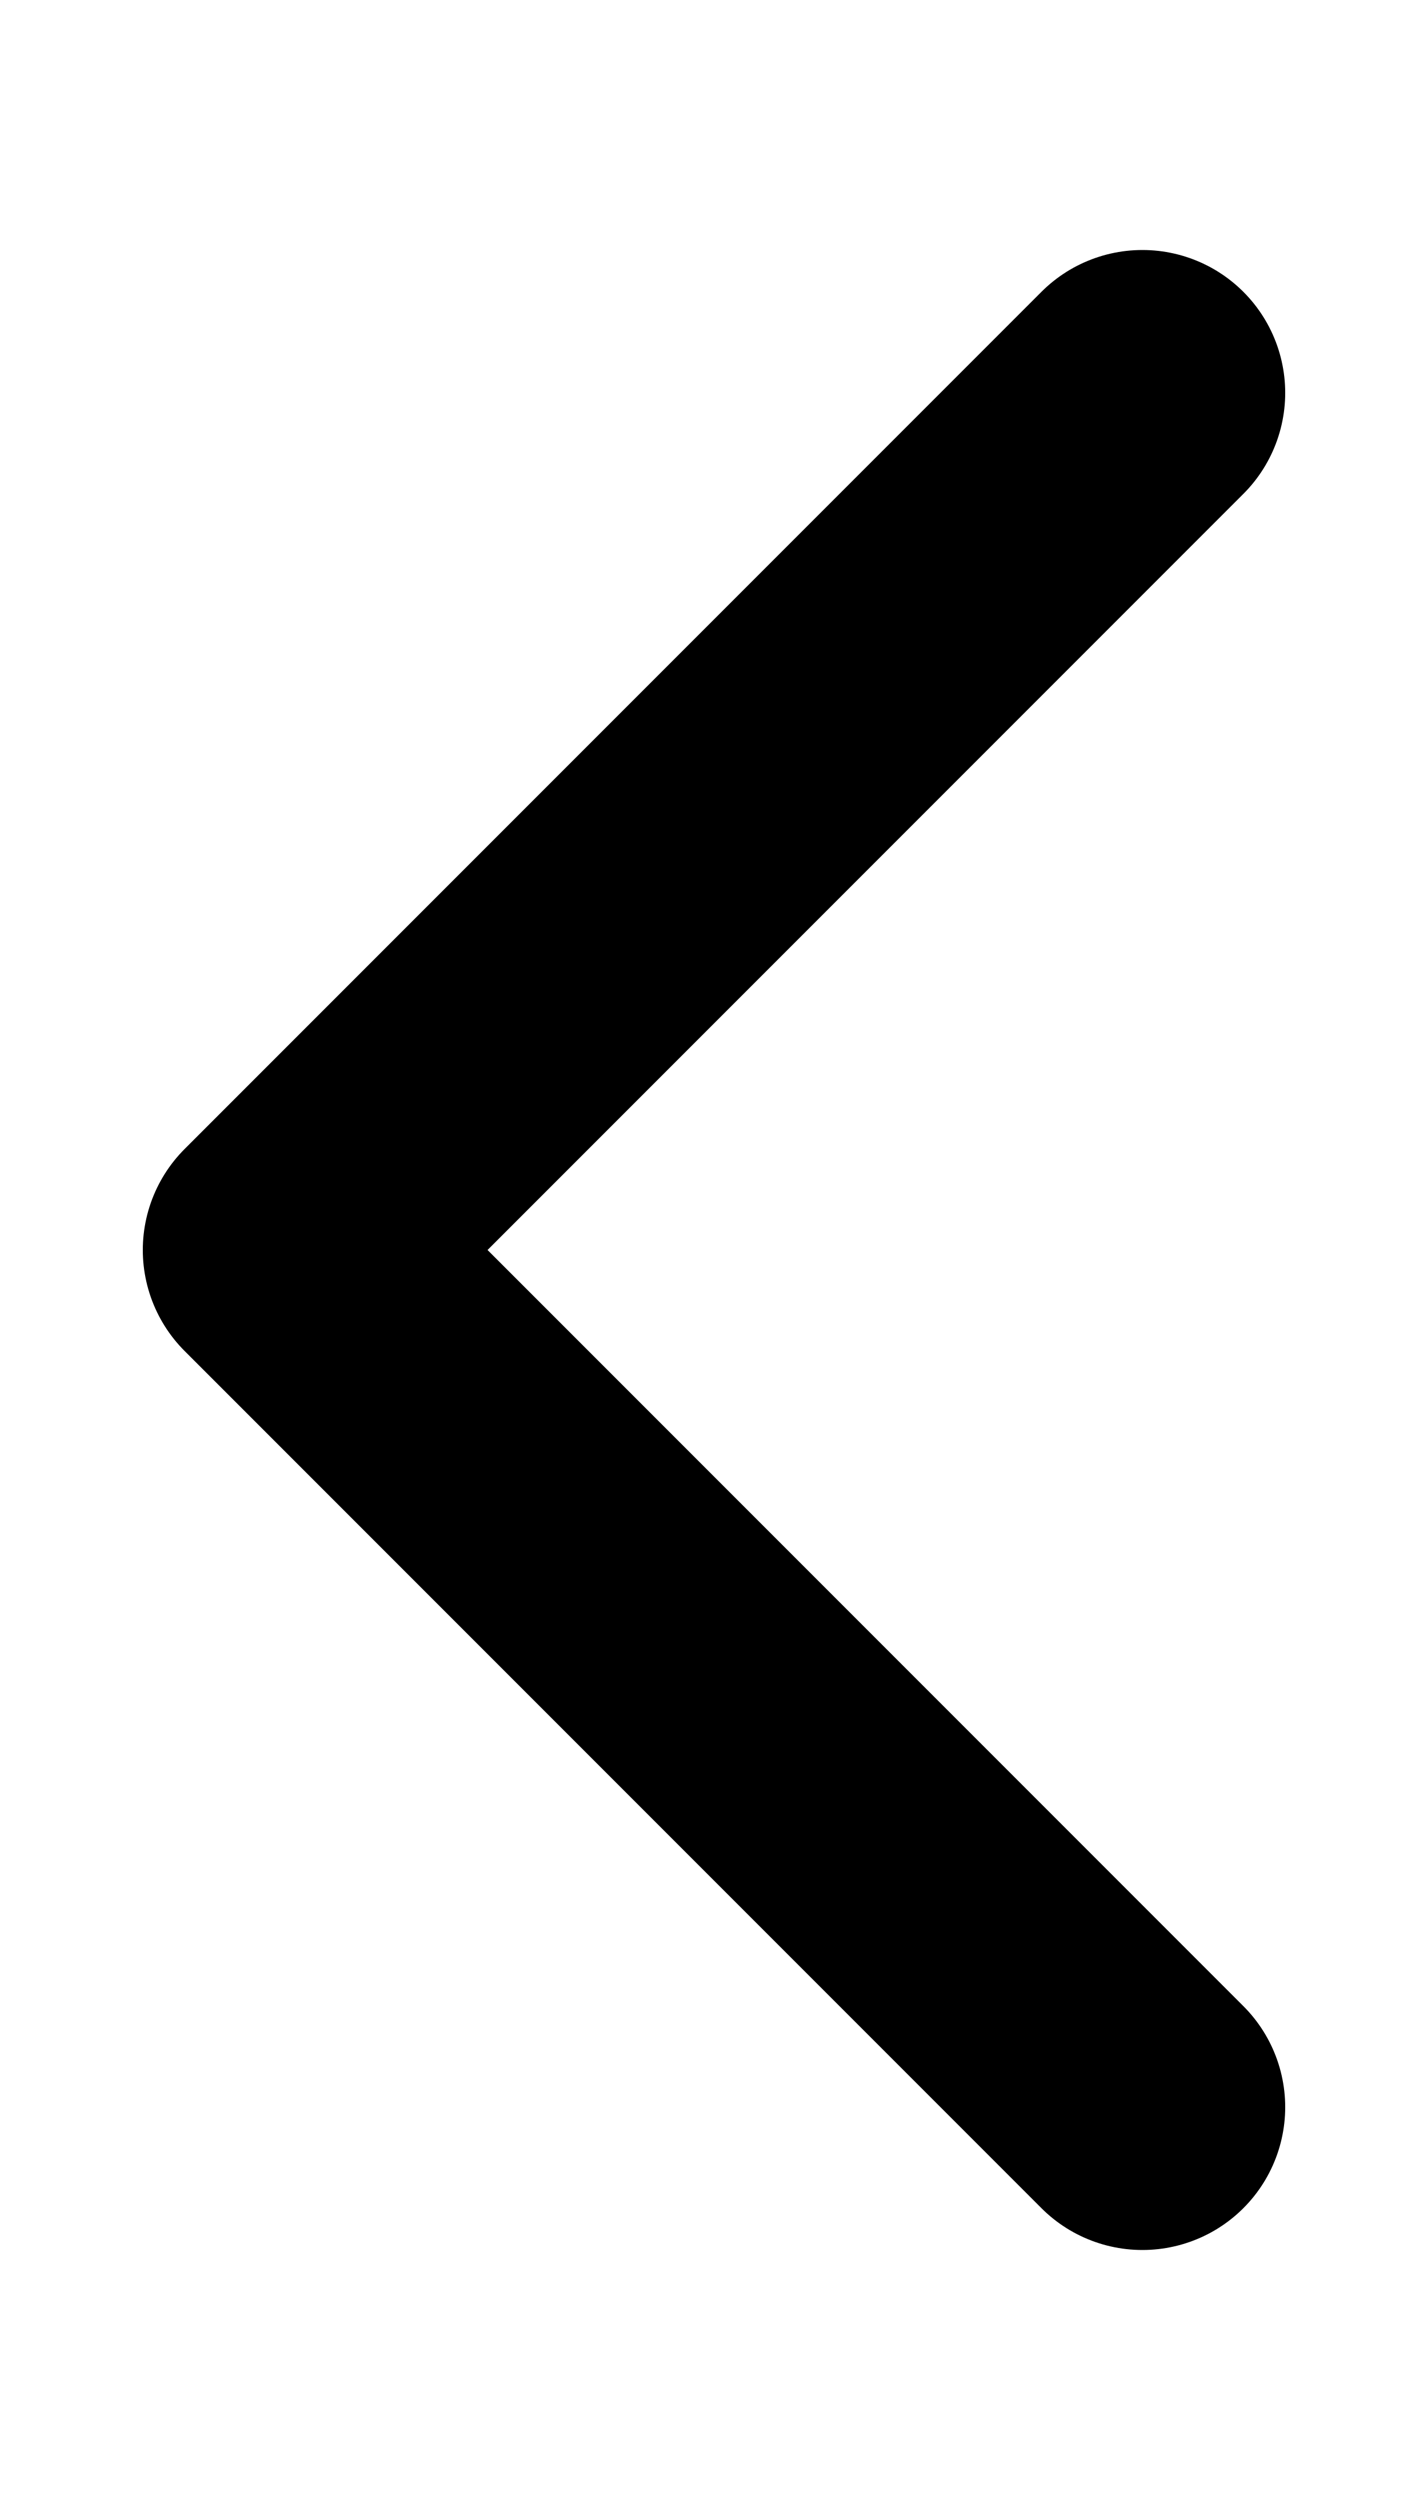 <svg width="8" height="14" viewBox="-1 -1 10 16" fill="none" xmlns="http://www.w3.org/2000/svg">
<path d="M7 13L1 7L7 1" stroke="black" stroke-width="2" stroke-linecap="round" stroke-linejoin="round"/>
</svg>

